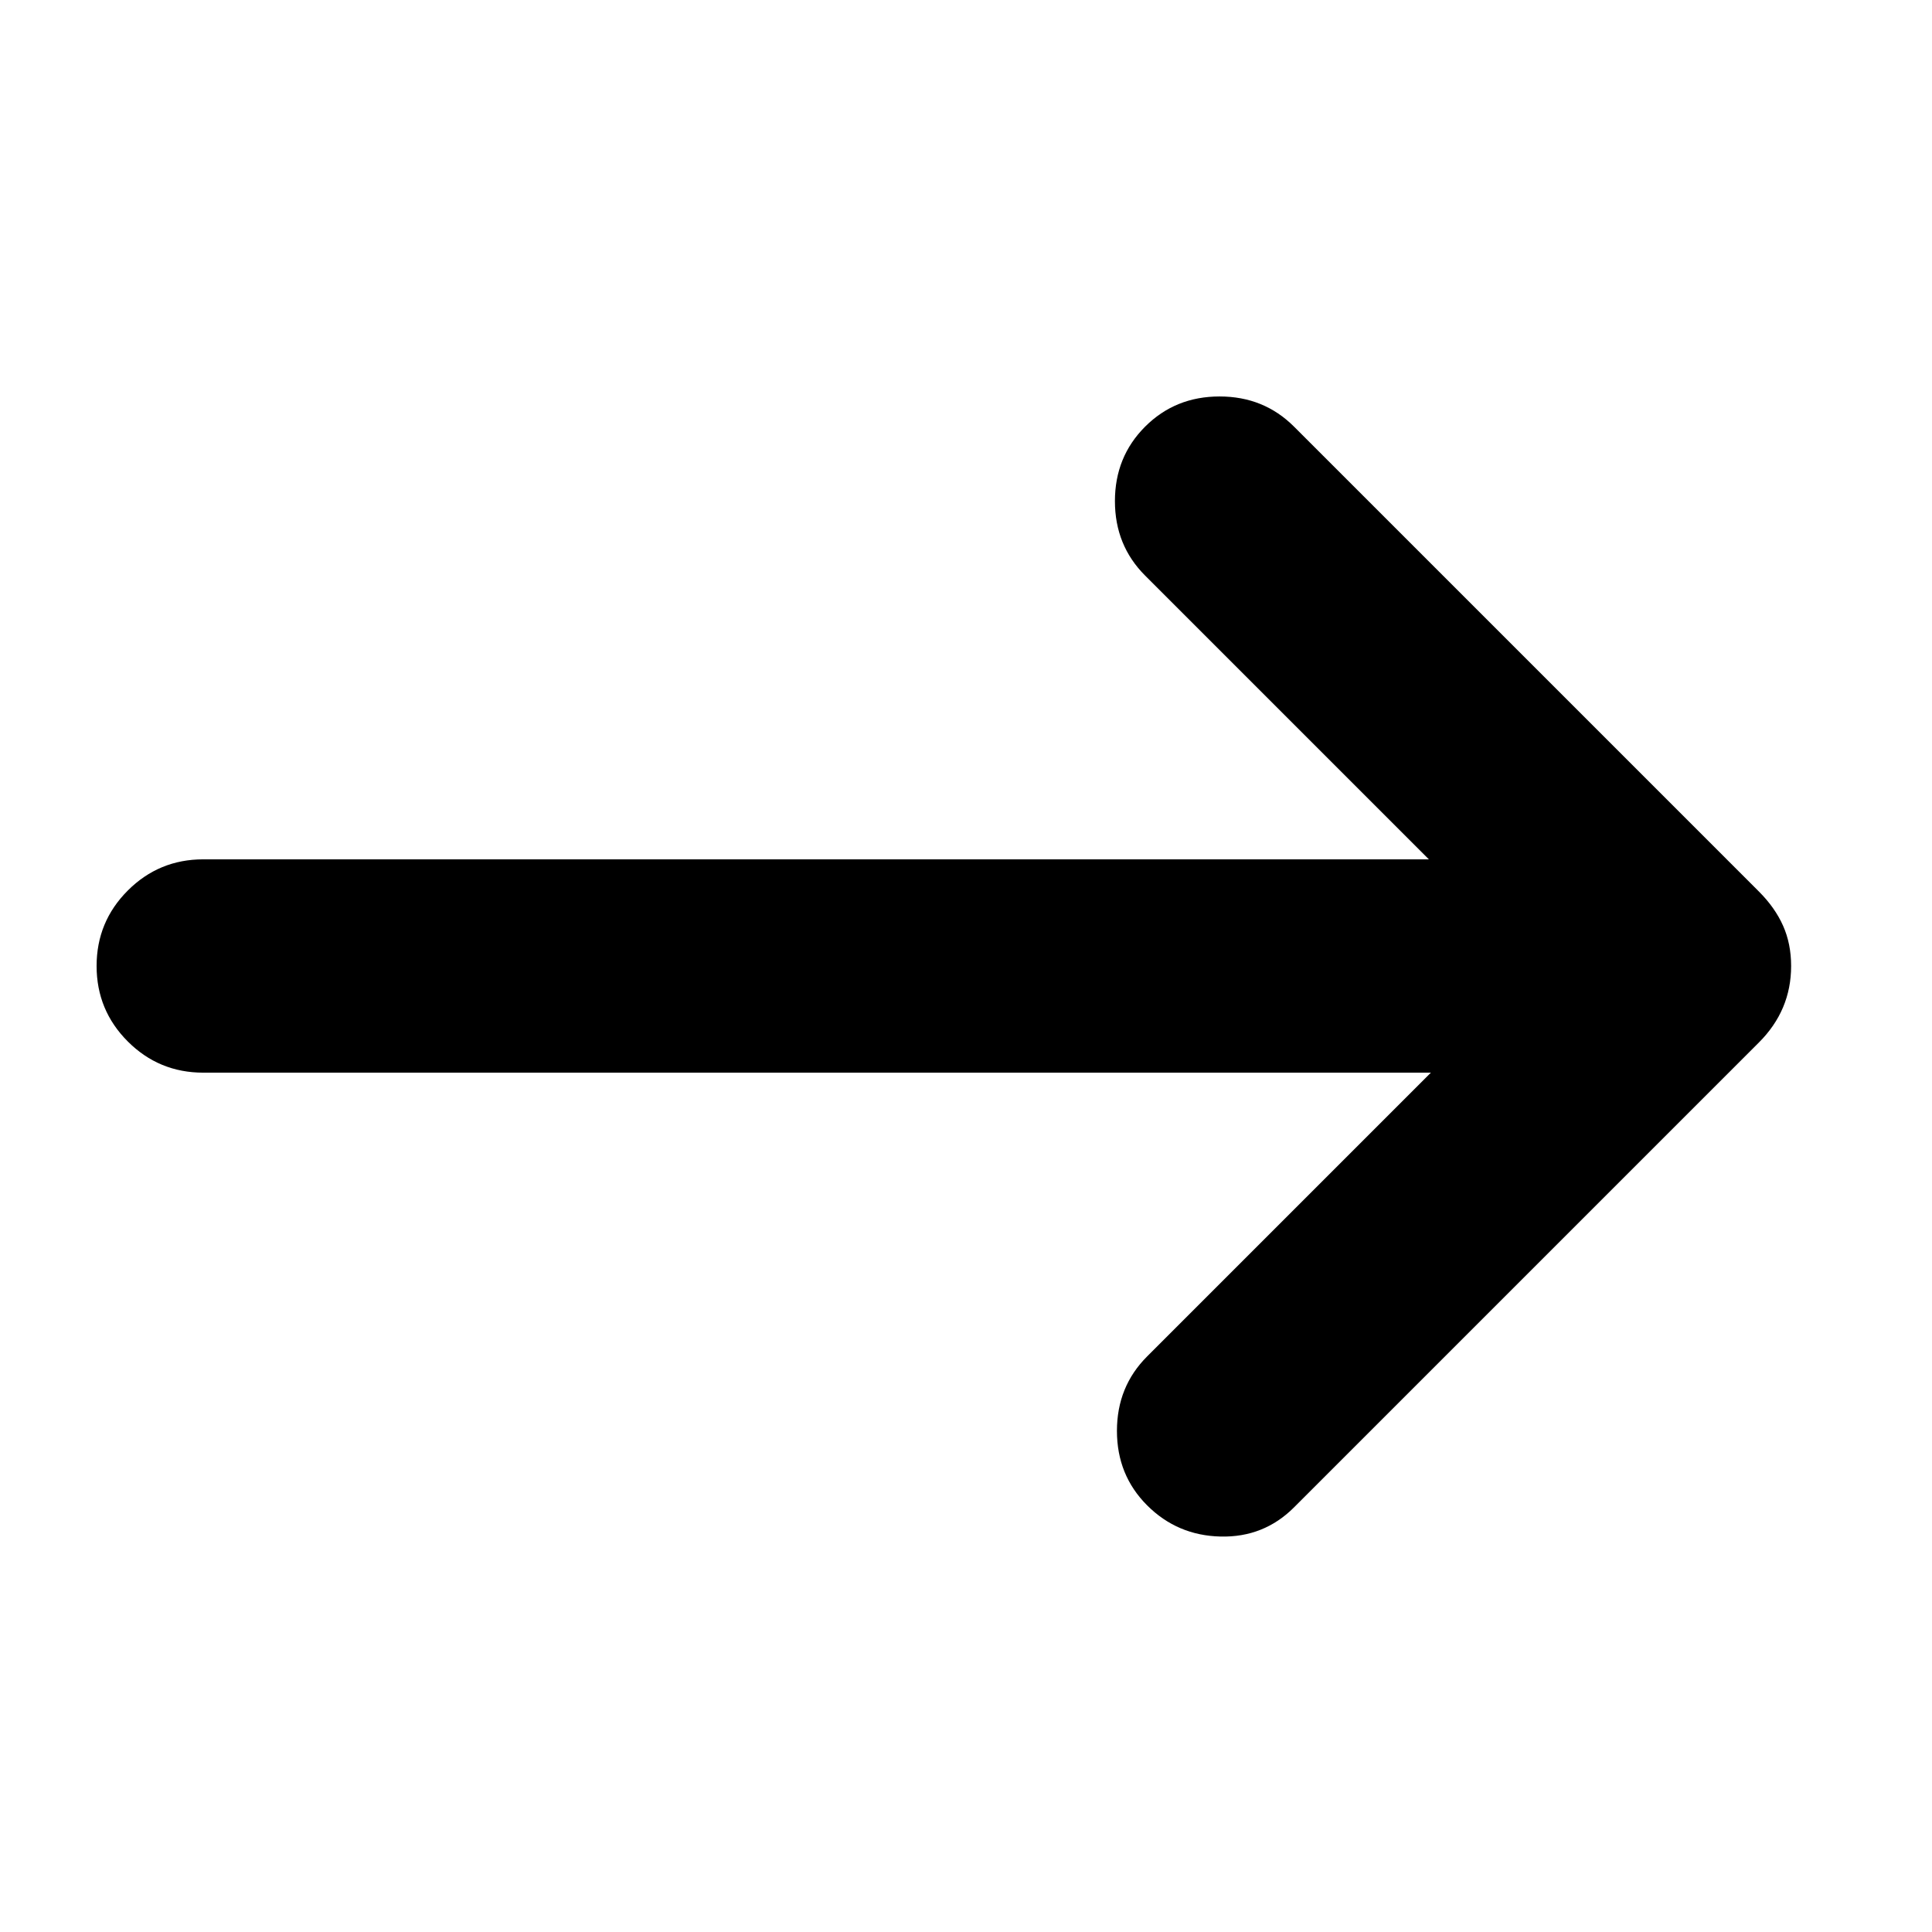 <svg xmlns="http://www.w3.org/2000/svg" height="24" viewBox="0 -960 960 960" width="24"><path d="M711-427H101q-22 0-37.5-15.5T48-480q0-22 15.5-37.5T101-533h609L569-674q-15-15-15-37t15-37q15-15 37-15t37 15l231 231q8 8 12 17t4 20q0 11-4 20.5T874-442L643-211q-15 15-36.5 14.5T570-212q-15-15-15-37t15-37l141-141Z"/></svg>
